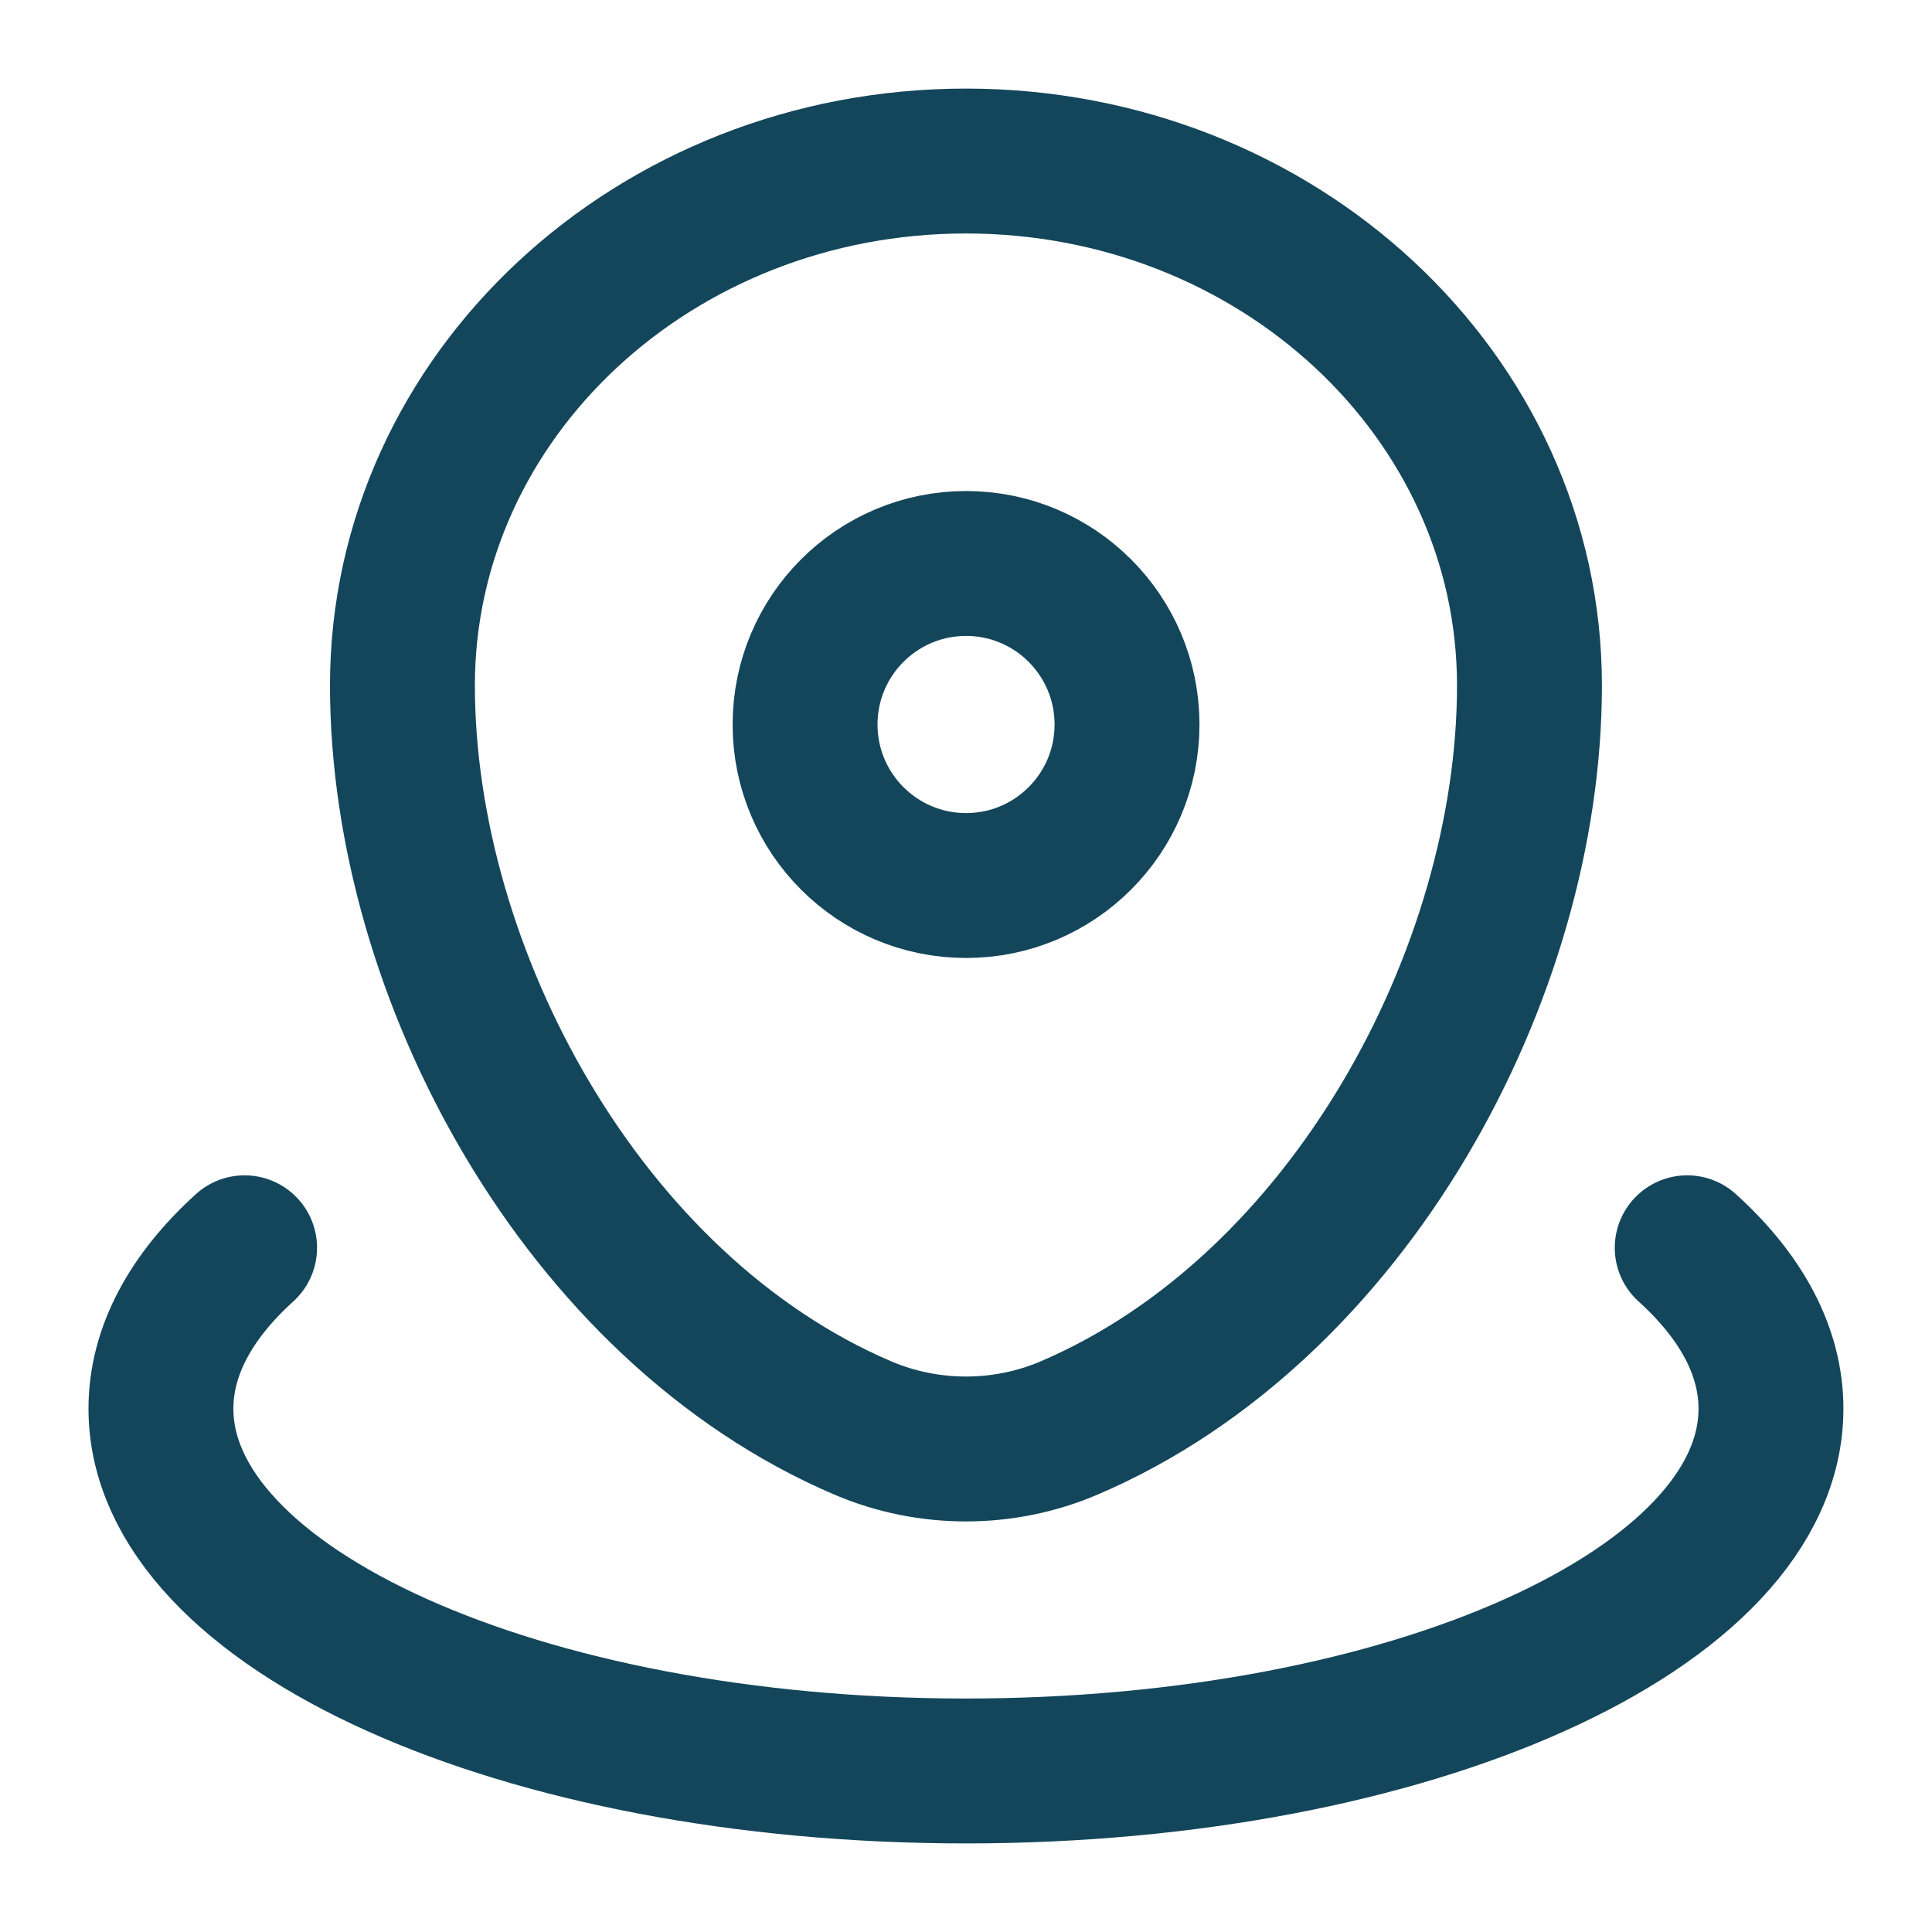 <svg width="20" height="20" viewBox="0 0 20 20" fill="none" xmlns="http://www.w3.org/2000/svg">
<g clip-path="url(#clip0_252_890)">
<path d="M4.166 7.096C4.166 4.097 6.778 1.667 9.999 1.667C13.221 1.667 15.833 4.097 15.833 7.096C15.833 10.07 13.971 13.542 11.066 14.783C10.389 15.072 9.61 15.072 8.933 14.783C6.028 13.542 4.166 10.07 4.166 7.096Z" stroke="#13465B" stroke-width="1.5"/>
<path d="M11.667 7.5C11.667 8.42 10.921 9.167 10.001 9.167C9.08 9.167 8.334 8.42 8.334 7.5C8.334 6.58 9.08 5.833 10.001 5.833C10.921 5.833 11.667 6.58 11.667 7.5Z" stroke="#13465B" stroke-width="1.5"/>
<path d="M17.466 12.917C18.021 13.419 18.333 13.985 18.333 14.583C18.333 16.654 14.602 18.333 9.999 18.333C5.397 18.333 1.666 16.654 1.666 14.583C1.666 13.985 1.978 13.419 2.532 12.917" stroke="#13465B" stroke-width="1.5" stroke-linecap="round"/>
</g>
<defs>
<clipPath id="clip0_252_890">
<rect width="20" height="20" fill="white"/>
</clipPath>
</defs>
</svg>
